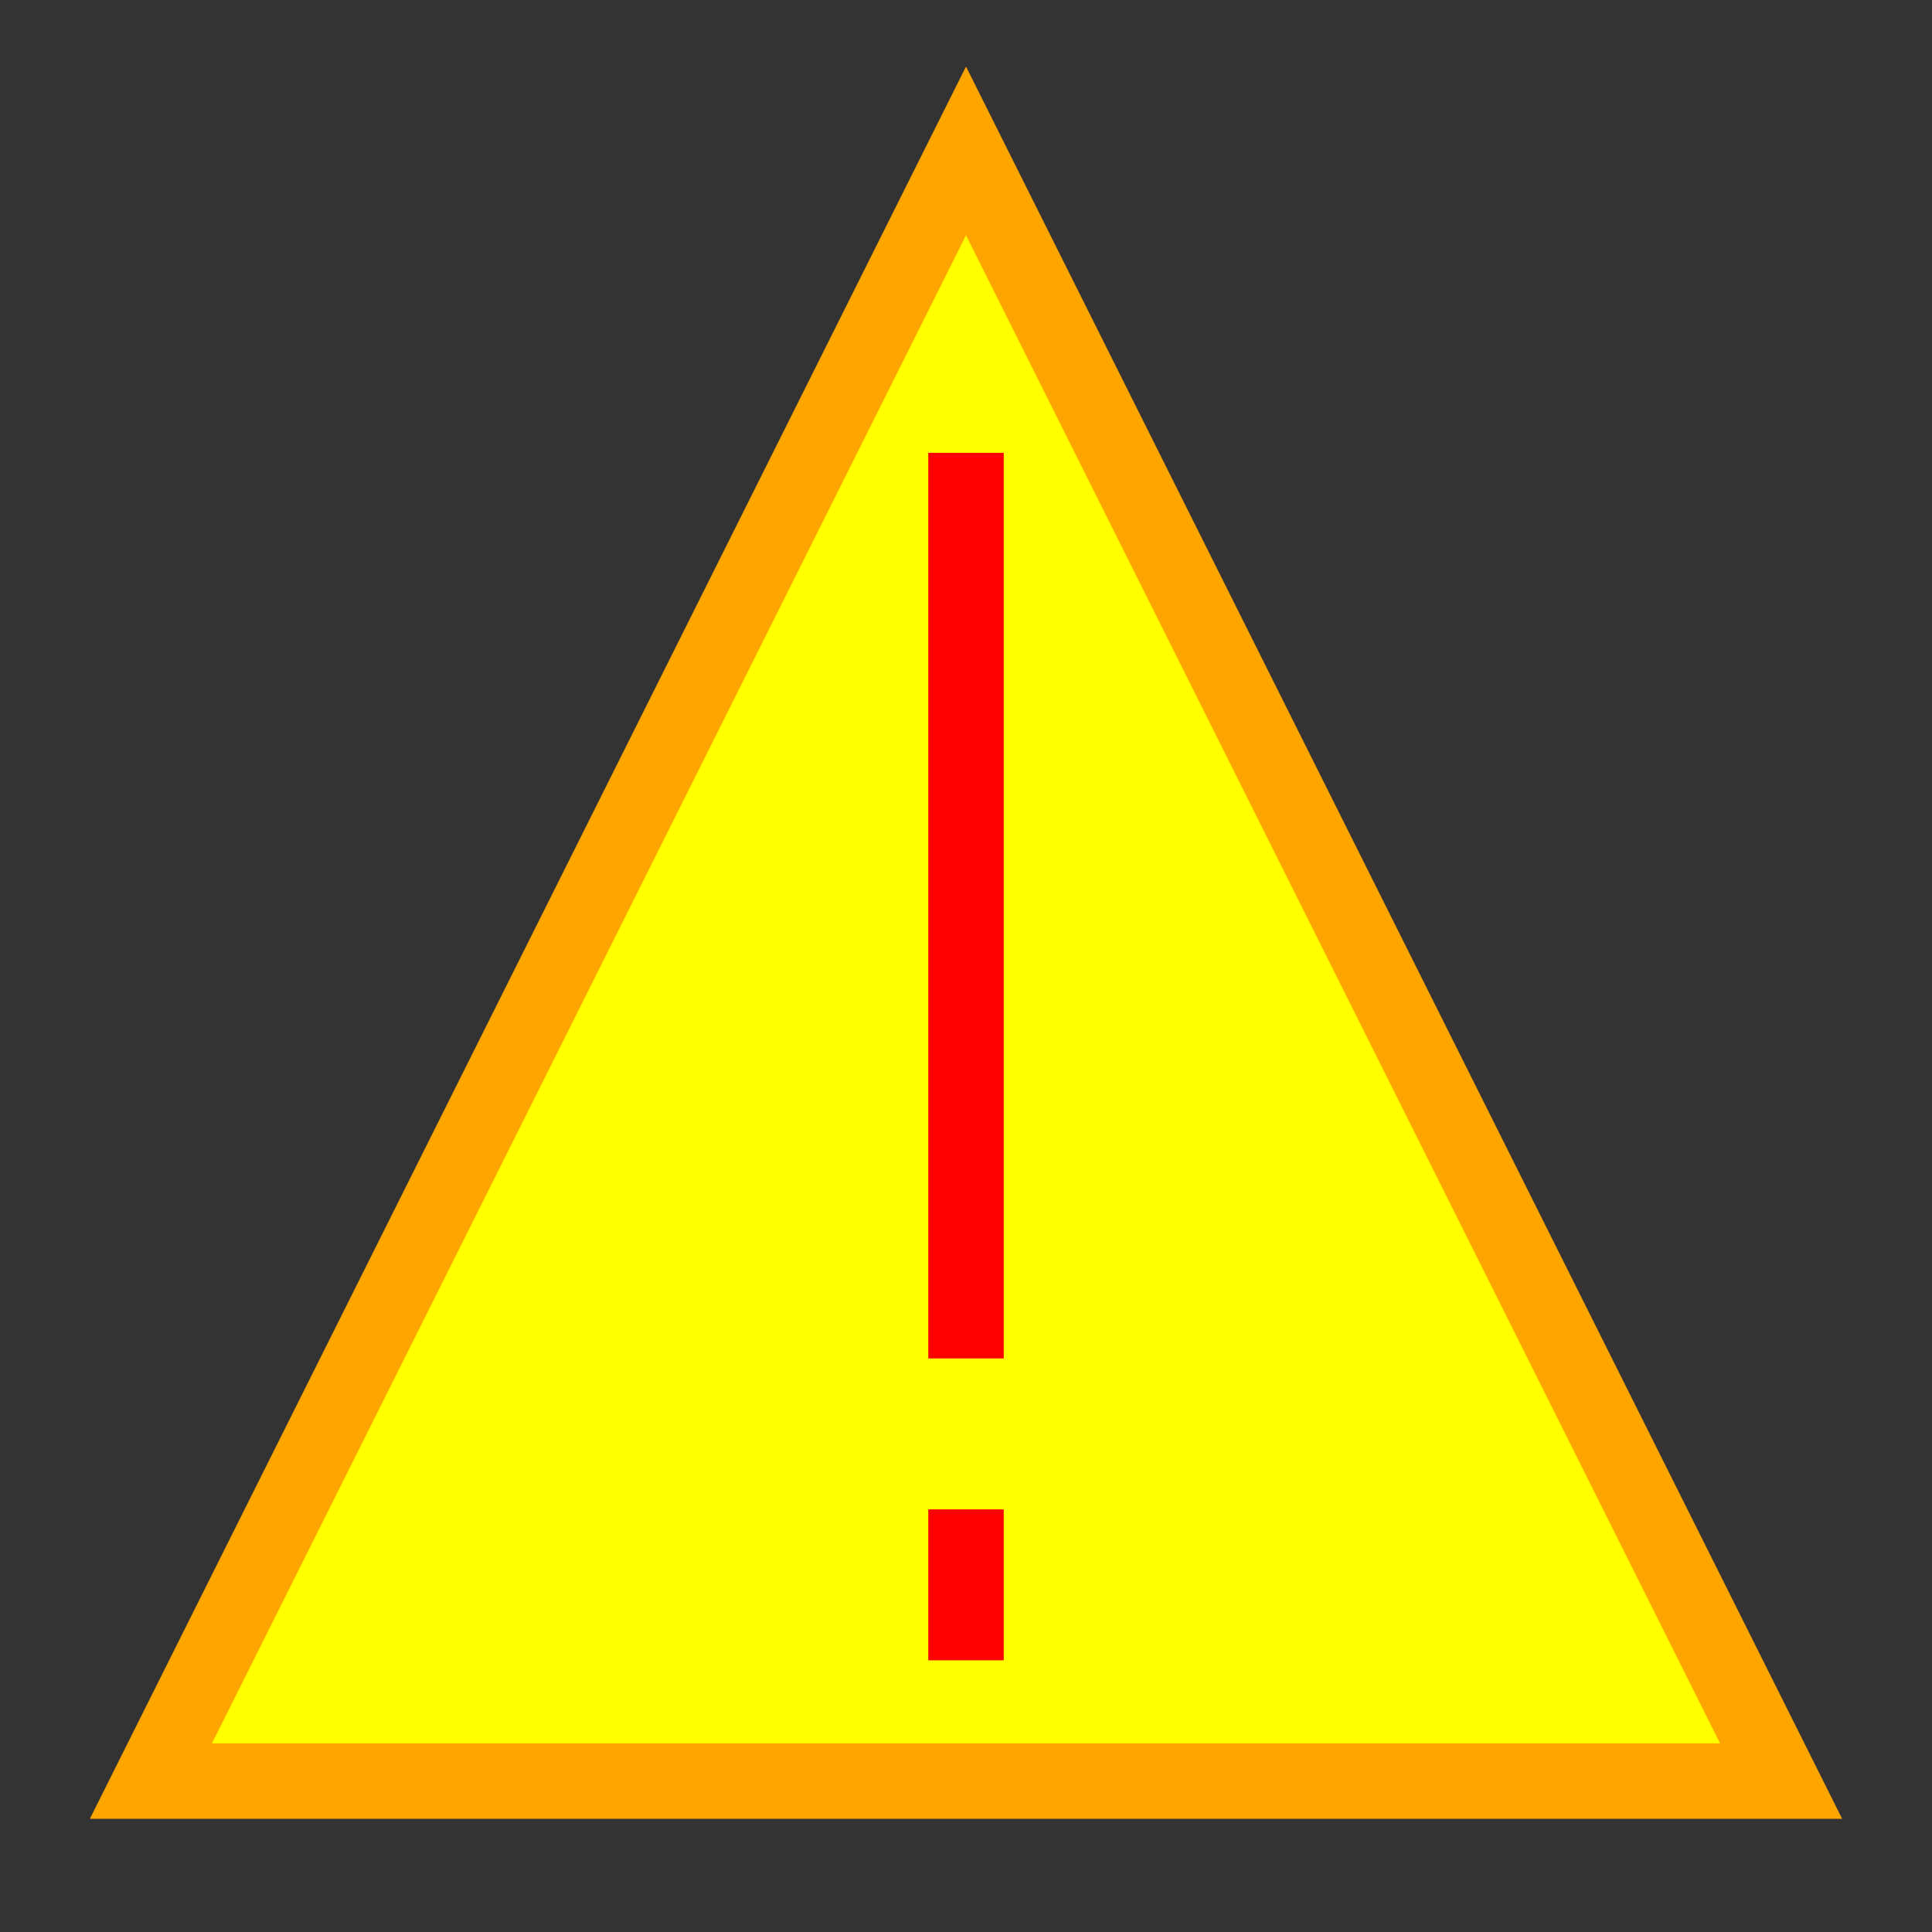 <svg height="128" width="128" xmlns="http://www.w3.org/2000/svg">
    <rect width="100%" height="100%" fill="#333333" stroke="none"/>
    <polygon points="64,10 10,118 118,118" style="fill:yellow;stroke:orange;stroke-width:5" />
    <line x1="64" y1="30" x2="64" y2="90" style="stroke: red; stroke-width: 5"></line>
    <line x1="64" y1="100" x2="64" y2="110" style="stroke: red; stroke-width: 5" />
</svg>
